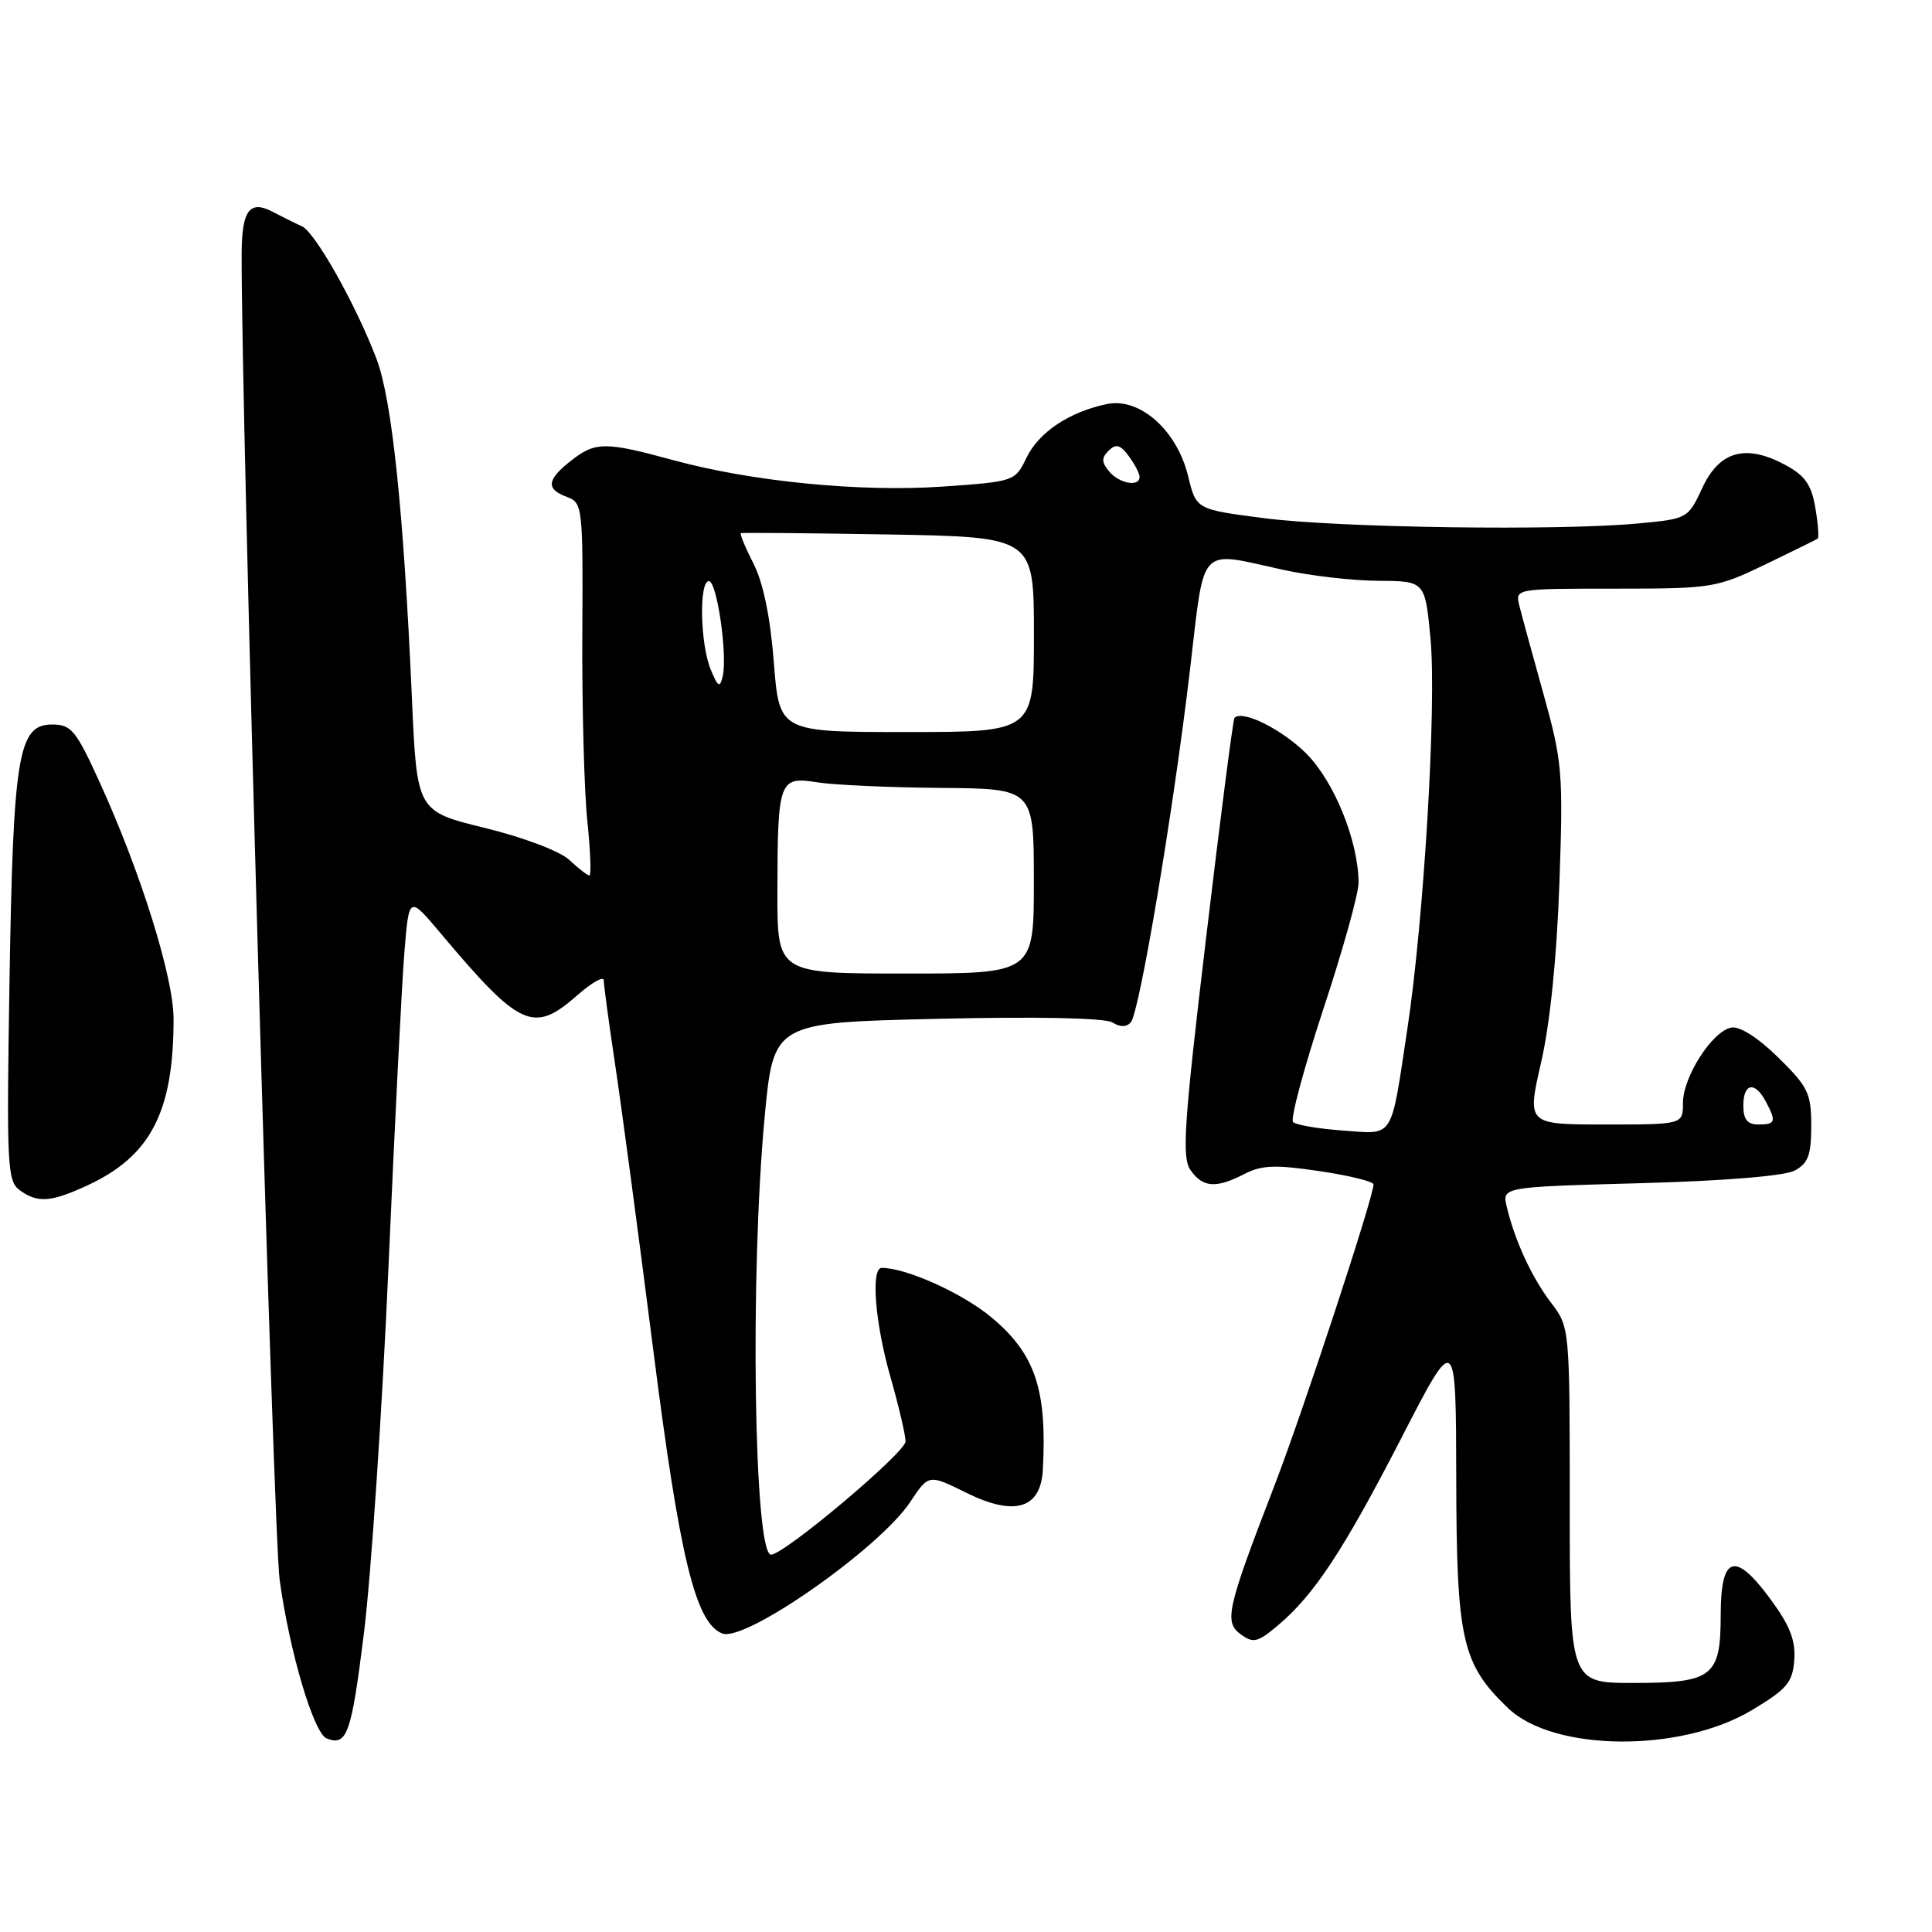 <?xml version="1.0" encoding="UTF-8" standalone="no"?>
<!DOCTYPE svg PUBLIC "-//W3C//DTD SVG 1.1//EN" "http://www.w3.org/Graphics/SVG/1.1/DTD/svg11.dtd" >
<svg xmlns="http://www.w3.org/2000/svg" xmlns:xlink="http://www.w3.org/1999/xlink" version="1.1" viewBox="0 0 256 256">
 <g >
 <path fill="currentColor"
d=" M 48.22 216.42 C 49.17 208.76 50.63 186.97 51.47 168.00 C 52.30 149.03 53.25 130.17 53.59 126.10 C 54.20 118.69 54.20 118.69 58.33 123.60 C 68.92 136.19 70.67 136.99 76.47 131.90 C 78.41 130.19 80.00 129.29 80.00 129.90 C 80.00 130.51 80.69 135.60 81.53 141.20 C 82.37 146.80 84.63 163.72 86.55 178.80 C 90.08 206.54 92.16 215.08 95.72 216.45 C 98.76 217.61 116.54 205.16 120.61 199.02 C 123.05 195.33 123.05 195.33 128.06 197.81 C 134.43 200.96 137.90 199.92 138.18 194.77 C 138.76 184.14 137.17 179.40 131.40 174.58 C 127.56 171.37 120.10 168.00 116.84 168.00 C 115.36 168.00 115.94 175.30 118.00 182.50 C 119.10 186.35 119.99 190.17 119.99 191.00 C 119.98 192.47 103.91 206.00 102.17 206.00 C 99.90 206.00 99.36 168.90 101.32 148.00 C 102.50 135.50 102.50 135.50 124.18 135.00 C 137.49 134.69 146.45 134.88 147.40 135.48 C 148.41 136.11 149.25 136.11 149.83 135.48 C 150.98 134.21 155.45 107.63 157.68 88.75 C 159.66 71.93 158.66 73.01 170.00 75.50 C 173.57 76.29 179.27 76.95 182.66 76.96 C 188.83 77.00 188.83 77.00 189.55 84.64 C 190.37 93.45 188.68 121.86 186.46 136.50 C 184.24 151.16 184.80 150.30 177.92 149.80 C 174.69 149.57 171.73 149.06 171.34 148.68 C 170.96 148.29 172.76 141.57 175.34 133.74 C 177.93 125.91 180.04 118.34 180.02 116.93 C 179.97 111.39 176.79 103.55 173.08 99.84 C 169.85 96.62 164.59 94.01 163.57 95.13 C 163.39 95.33 161.69 108.46 159.81 124.30 C 156.87 149.01 156.58 153.38 157.75 155.05 C 159.38 157.37 161.13 157.50 164.89 155.56 C 167.16 154.38 169.00 154.31 174.84 155.18 C 178.78 155.76 182.00 156.56 182.00 156.94 C 182.00 158.62 172.66 187.01 168.90 196.77 C 162.54 213.26 162.17 214.92 164.41 216.56 C 166.06 217.77 166.65 217.63 169.30 215.40 C 174.13 211.34 178.02 205.44 185.71 190.50 C 192.92 176.50 192.92 176.50 192.96 195.93 C 193.00 217.34 193.71 220.48 199.83 226.34 C 205.86 232.12 222.70 232.26 232.12 226.61 C 236.80 223.81 237.53 222.94 237.75 219.94 C 237.94 217.33 237.16 215.36 234.51 211.78 C 229.86 205.49 228.00 206.14 228.00 214.04 C 228.00 222.17 226.93 223.00 216.43 223.00 C 208.00 223.00 208.00 223.00 208.00 199.43 C 208.00 175.91 207.99 175.86 205.53 172.63 C 202.97 169.27 200.71 164.38 199.65 159.89 C 199.03 157.28 199.03 157.28 217.32 156.78 C 228.46 156.48 236.47 155.82 237.80 155.11 C 239.59 154.15 240.00 153.05 240.00 149.17 C 240.00 144.87 239.58 144.00 235.61 140.11 C 232.92 137.47 230.52 135.95 229.40 136.16 C 226.87 136.65 223.00 142.69 223.00 146.15 C 223.00 149.00 223.00 149.00 212.66 149.00 C 202.32 149.00 202.32 149.00 204.21 140.75 C 205.40 135.56 206.29 126.76 206.63 117.00 C 207.14 102.40 207.02 100.95 204.53 92.00 C 203.07 86.78 201.63 81.49 201.32 80.25 C 200.77 78.00 200.78 78.00 214.01 78.00 C 226.85 78.00 227.45 77.90 233.88 74.81 C 237.52 73.05 240.66 71.51 240.85 71.37 C 241.04 71.24 240.90 69.39 240.54 67.27 C 240.03 64.24 239.17 63.01 236.59 61.62 C 231.34 58.79 227.85 59.74 225.58 64.62 C 223.68 68.71 223.62 68.75 217.08 69.36 C 206.63 70.35 177.35 69.94 167.50 68.66 C 158.50 67.50 158.50 67.50 157.44 63.12 C 155.97 57.02 151.03 52.63 146.67 53.54 C 141.67 54.58 137.63 57.28 136.00 60.68 C 134.51 63.77 134.41 63.81 125.00 64.47 C 114.05 65.23 99.72 63.83 89.24 60.98 C 80.15 58.50 78.89 58.51 75.63 61.07 C 72.44 63.58 72.31 64.81 75.13 65.85 C 77.20 66.62 77.26 67.16 77.16 84.07 C 77.11 93.66 77.41 104.76 77.82 108.75 C 78.24 112.74 78.36 116.00 78.10 116.00 C 77.84 116.00 76.65 115.08 75.46 113.96 C 74.21 112.79 69.46 110.99 64.27 109.71 C 55.24 107.50 55.24 107.50 54.58 92.50 C 53.48 67.65 51.94 52.90 49.87 47.50 C 47.12 40.30 41.75 30.76 40.00 29.98 C 39.17 29.61 37.43 28.75 36.12 28.06 C 33.07 26.47 32.04 27.87 32.02 33.60 C 31.94 54.19 36.21 203.32 37.06 209.39 C 38.37 218.88 41.57 229.66 43.27 230.34 C 45.98 231.43 46.56 229.80 48.22 216.42 Z  M 11.50 157.11 C 19.96 153.22 23.00 147.37 23.00 135.01 C 23.00 129.52 18.67 115.64 13.25 103.75 C 10.07 96.76 9.45 96.00 6.91 96.00 C 2.41 96.00 1.75 99.98 1.26 129.95 C 0.86 154.44 0.96 156.49 2.60 157.70 C 4.97 159.43 6.72 159.31 11.50 157.11 Z  M 231.00 146.50 C 231.00 143.52 232.52 143.23 233.96 145.93 C 235.40 148.62 235.28 149.00 233.00 149.00 C 231.53 149.00 231.00 148.33 231.00 146.50 Z  M 103.01 118.25 C 103.03 103.41 103.23 102.85 108.26 103.66 C 110.47 104.01 117.84 104.35 124.64 104.40 C 136.99 104.50 136.99 104.50 136.99 116.75 C 137.00 129.00 137.00 129.00 120.00 129.00 C 103.00 129.00 103.00 129.00 103.01 118.25 Z  M 102.54 87.78 C 102.07 81.77 101.13 77.21 99.84 74.68 C 98.75 72.55 98.00 70.73 98.18 70.65 C 98.36 70.56 107.16 70.64 117.75 70.82 C 137.00 71.16 137.00 71.16 137.00 84.08 C 137.00 97.00 137.00 97.00 120.13 97.00 C 103.26 97.00 103.26 97.00 102.54 87.78 Z  M 94.16 88.68 C 92.78 85.32 92.61 77.00 93.93 77.00 C 95.00 77.00 96.42 86.80 95.76 89.62 C 95.39 91.20 95.13 91.05 94.16 88.68 Z  M 146.96 62.46 C 145.95 61.24 145.94 60.66 146.91 59.71 C 147.87 58.76 148.45 58.92 149.57 60.44 C 150.36 61.51 151.00 62.75 151.00 63.19 C 151.00 64.57 148.31 64.08 146.96 62.46 Z "/>
</g>
</svg>